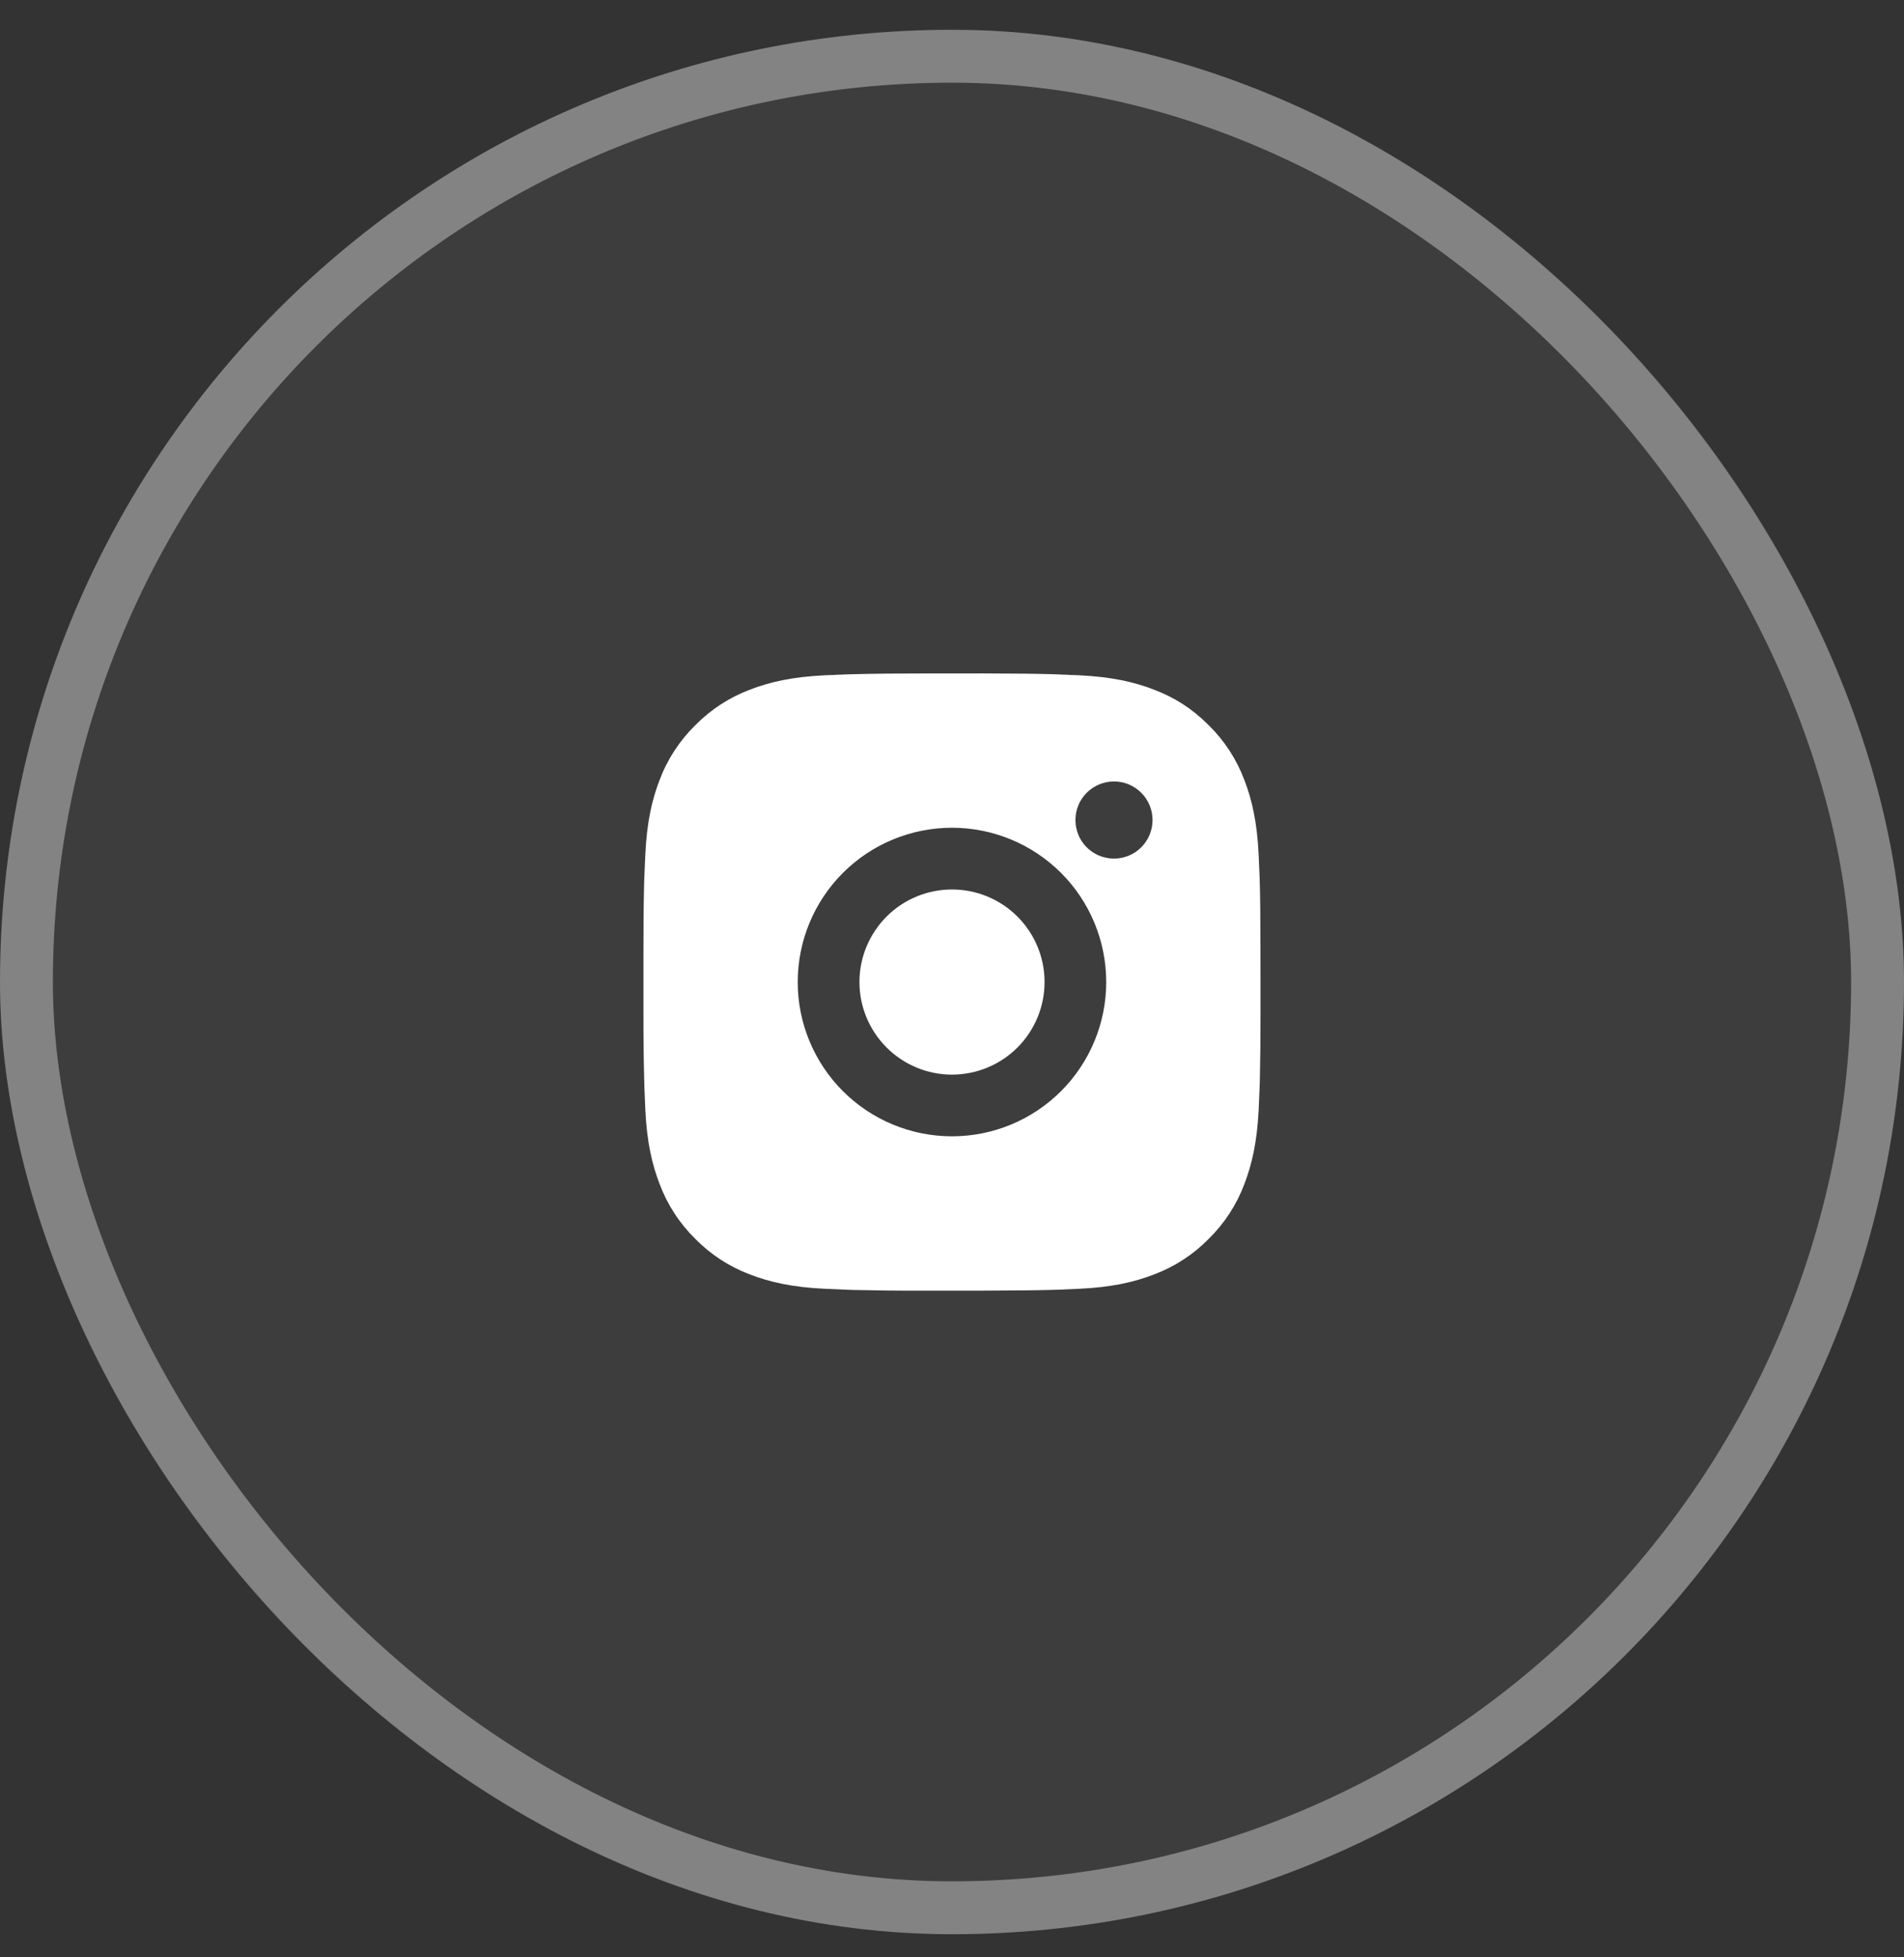 <svg width="36" height="37" viewBox="0 0 36 37" fill="none" xmlns="http://www.w3.org/2000/svg">
<rect x="0" y="0" width="36" height="37" fill="#333333" stroke="none"/>
<rect y="0.563" width="36" height="36" rx="18" fill="white" fill-opacity="0.05"/>
<rect x="0.5" y="1.063" width="35" height="35" rx="17.5" stroke="#ECECEC" stroke-opacity="0.4"/>
<path d="M18.599 12.73C19.256 12.732 19.589 12.736 19.876 12.744L19.989 12.748C20.12 12.753 20.249 12.758 20.405 12.765C21.025 12.795 21.449 12.893 21.82 13.037C22.206 13.185 22.53 13.386 22.854 13.709C23.151 14.001 23.381 14.354 23.527 14.743C23.671 15.115 23.769 15.538 23.798 16.159C23.805 16.314 23.811 16.443 23.816 16.575L23.819 16.688C23.828 16.975 23.831 17.308 23.832 17.964L23.833 18.399V19.163C23.834 19.589 23.83 20.014 23.82 20.44L23.816 20.553C23.811 20.684 23.806 20.813 23.799 20.968C23.769 21.59 23.67 22.012 23.527 22.385C23.381 22.774 23.151 23.127 22.854 23.418C22.563 23.715 22.21 23.945 21.82 24.091C21.449 24.235 21.025 24.333 20.405 24.362L19.989 24.38L19.876 24.383C19.589 24.391 19.256 24.395 18.599 24.397L18.164 24.397H17.401C16.975 24.399 16.549 24.394 16.124 24.384L16.011 24.38C15.872 24.375 15.734 24.369 15.595 24.362C14.975 24.333 14.551 24.235 14.179 24.091C13.79 23.945 13.437 23.715 13.146 23.418C12.849 23.127 12.619 22.774 12.473 22.385C12.329 22.013 12.23 21.59 12.201 20.968L12.184 20.553L12.181 20.44C12.17 20.014 12.165 19.589 12.166 19.163V17.964C12.165 17.539 12.169 17.113 12.179 16.688L12.183 16.575C12.188 16.443 12.194 16.314 12.201 16.159C12.23 15.538 12.328 15.115 12.472 14.743C12.619 14.353 12.849 14.001 13.146 13.709C13.438 13.413 13.79 13.183 14.179 13.037C14.551 12.893 14.974 12.795 15.595 12.765C15.75 12.758 15.88 12.753 16.011 12.748L16.124 12.745C16.549 12.734 16.974 12.73 17.4 12.731L18.599 12.73ZM18 15.647C17.226 15.647 16.484 15.954 15.937 16.501C15.39 17.048 15.083 17.79 15.083 18.564C15.083 19.337 15.39 20.079 15.937 20.626C16.484 21.173 17.226 21.48 18 21.48C18.773 21.48 19.515 21.173 20.062 20.626C20.609 20.079 20.916 19.337 20.916 18.564C20.916 17.79 20.609 17.048 20.062 16.501C19.515 15.954 18.773 15.647 18 15.647ZM18 16.814C18.23 16.814 18.457 16.859 18.669 16.947C18.882 17.035 19.075 17.164 19.237 17.326C19.4 17.489 19.529 17.681 19.617 17.894C19.705 18.106 19.75 18.334 19.75 18.564C19.75 18.793 19.705 19.021 19.617 19.233C19.529 19.446 19.4 19.639 19.238 19.801C19.075 19.964 18.882 20.093 18.67 20.18C18.458 20.268 18.23 20.314 18 20.314C17.536 20.314 17.091 20.129 16.763 19.801C16.435 19.473 16.25 19.028 16.25 18.564C16.25 18.1 16.435 17.655 16.763 17.326C17.091 16.998 17.536 16.814 18 16.814M21.063 14.772C20.869 14.772 20.684 14.849 20.547 14.986C20.41 15.122 20.334 15.308 20.334 15.501C20.334 15.695 20.41 15.88 20.547 16.017C20.684 16.154 20.869 16.23 21.063 16.23C21.256 16.23 21.442 16.154 21.578 16.017C21.715 15.88 21.792 15.695 21.792 15.501C21.792 15.308 21.715 15.122 21.578 14.986C21.442 14.849 21.256 14.772 21.063 14.772Z" fill="white"/>
</svg>
